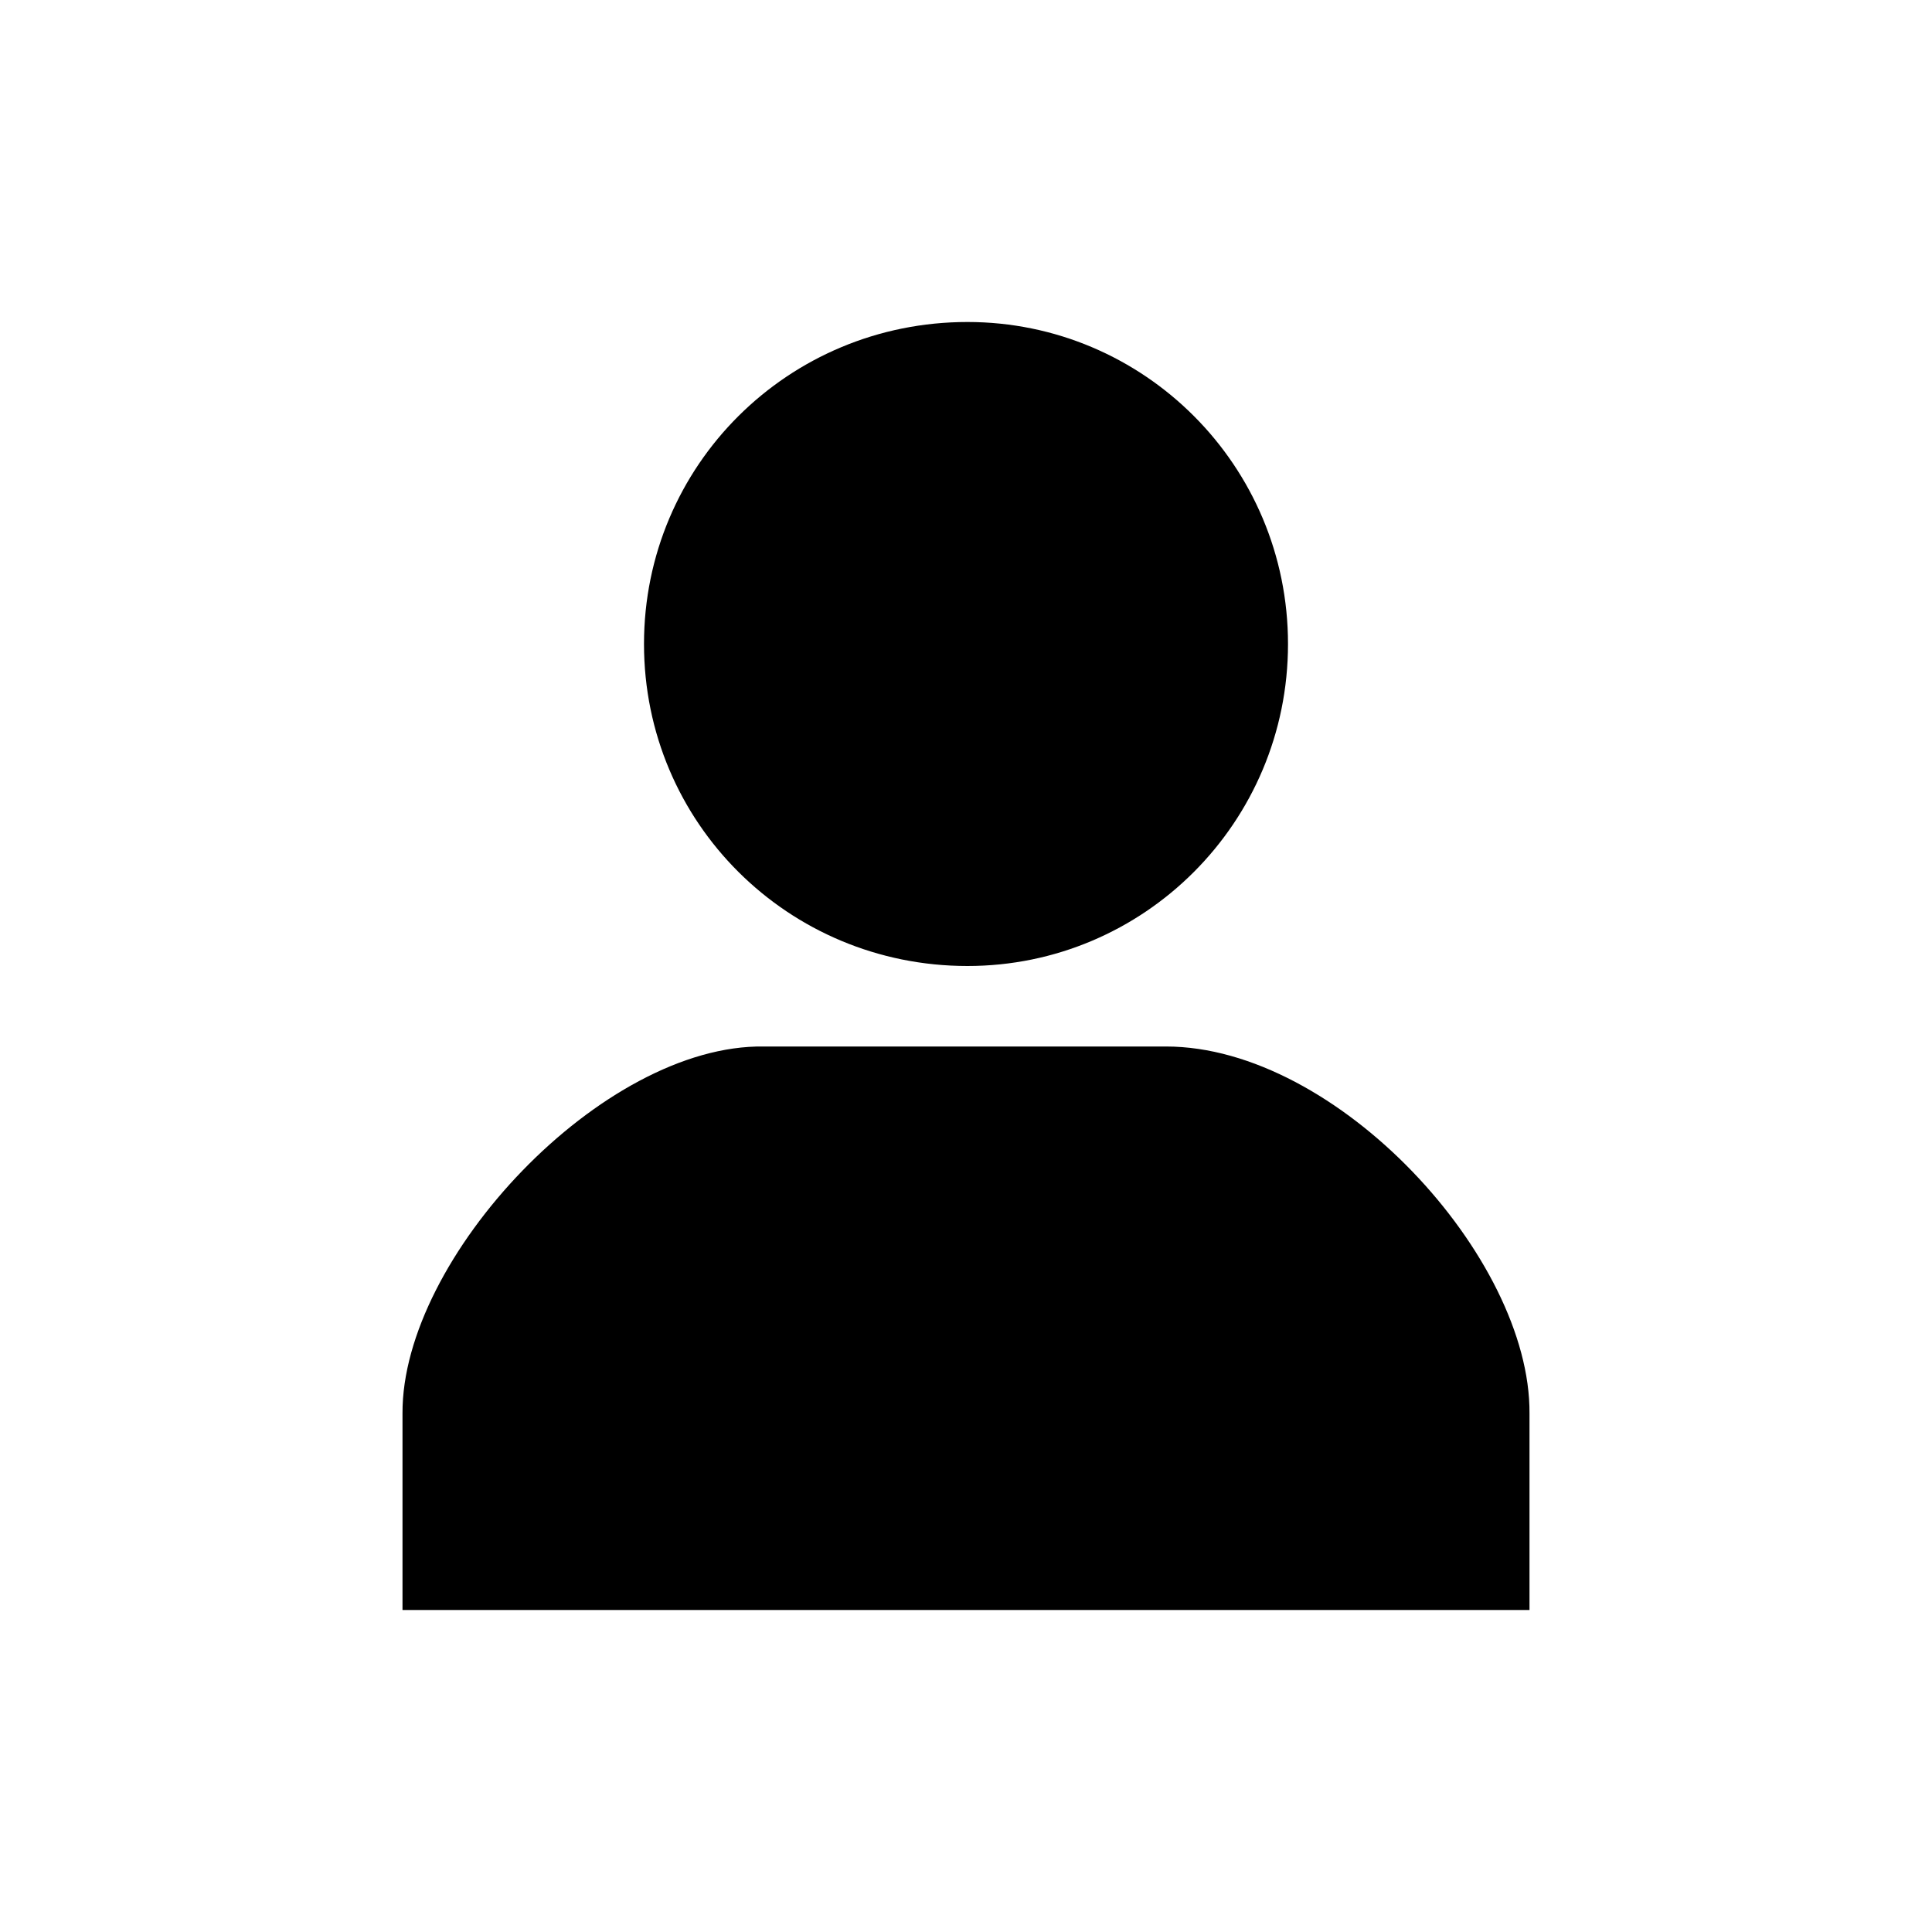 <svg version="1.1" viewBox="0 0 24 24" xmlns="http://www.w3.org/2000/svg">
<path d="m16 8c0 2.218-1.79 4-3.982 4-2.228 0-4.018-1.782-4.018-4s1.79-4 4.018-4c2.192 0 3.982 1.782 3.982 4z"/>
<path d="m9.489 13c-2.003-.03-4.499 2.624-4.489 4.558v2.442h14v-2.442c.014-1.935-2.388-4.558-4.516-4.558z"/>
</svg>
